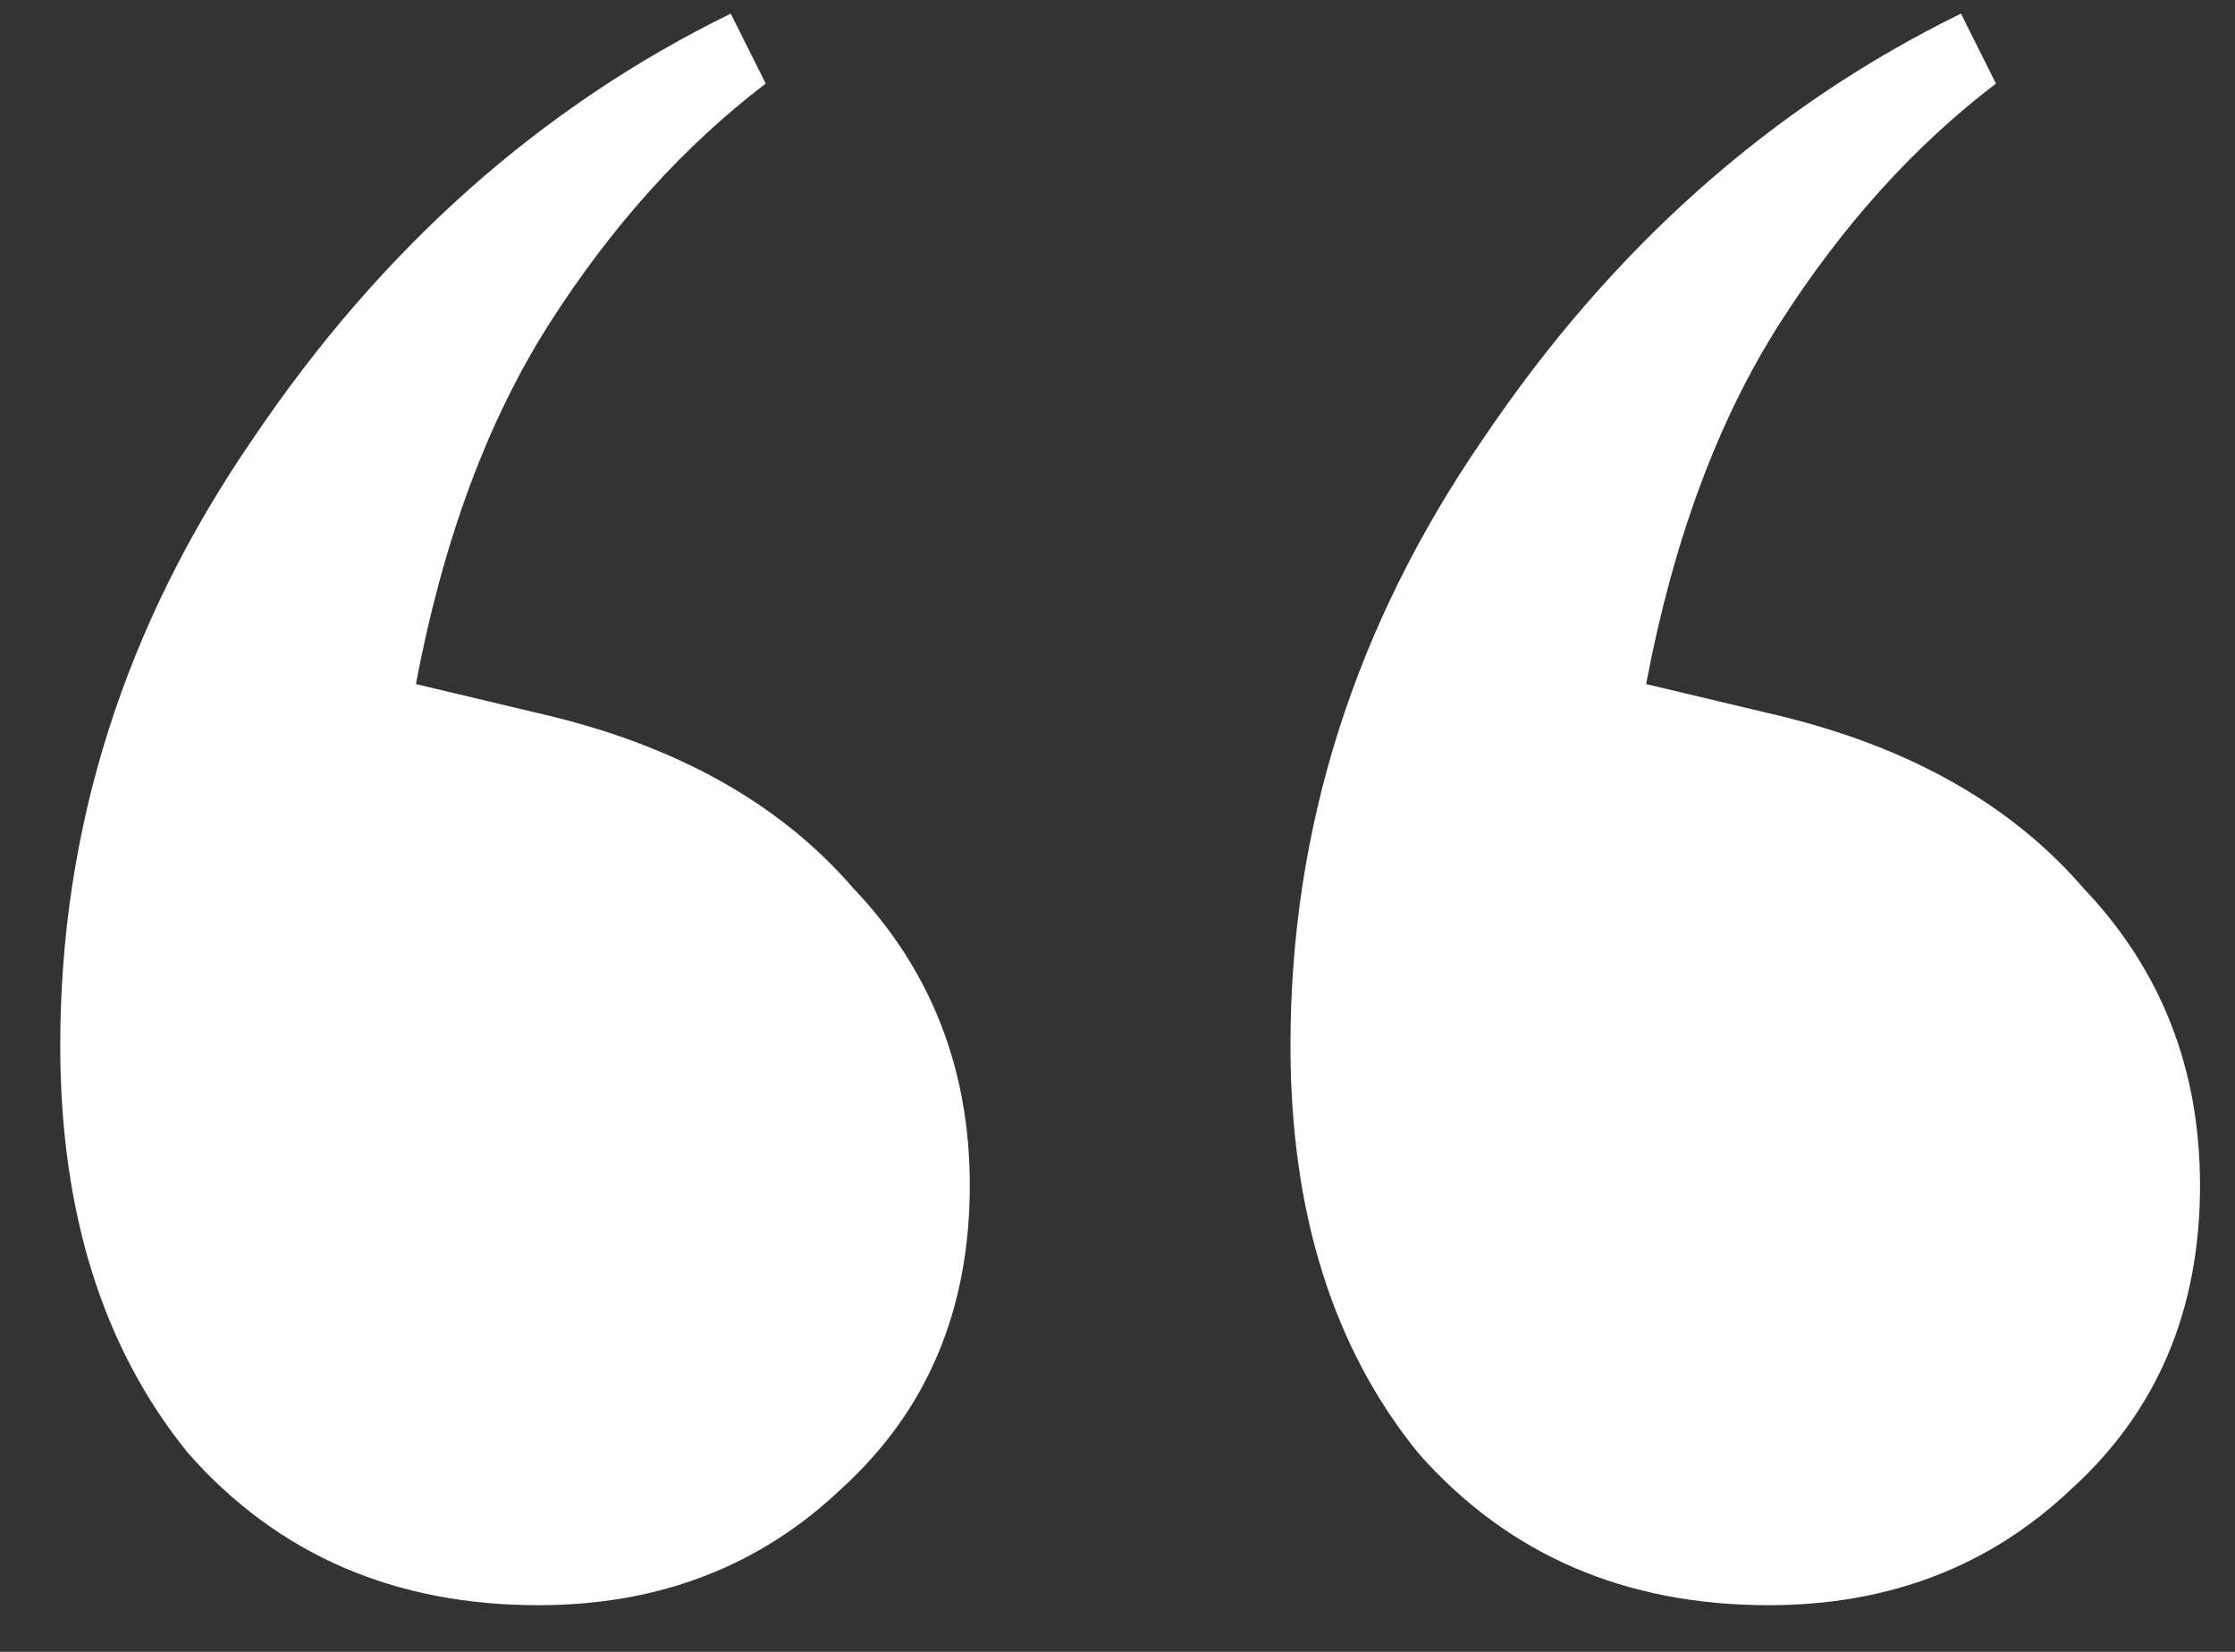 <svg width="23" height="17" viewBox="0 0 23 17" fill="none" xmlns="http://www.w3.org/2000/svg">
<rect x="0" y="0" width="23" height="17" fill="#333333" stroke="none"/>
<path d="M5.54 16.52C4.06 16.52 2.86 16 1.94 14.96C1.06 13.88 0.62 12.48 0.62 10.76C0.62 8.52 1.28 6.44 2.6 4.52C3.92 2.56 5.56 1.1 7.52 0.14L7.88 0.86C7.04 1.5 6.3 2.32 5.66 3.32C5.02 4.32 4.56 5.56 4.28 7.04L5.54 7.34C6.94 7.66 8.02 8.26 8.78 9.14C9.58 9.98 9.98 11 9.98 12.2C9.98 13.48 9.54 14.52 8.66 15.32C7.82 16.12 6.78 16.52 5.54 16.52ZM18.2 16.52C16.72 16.52 15.52 16 14.6 14.96C13.72 13.88 13.28 12.48 13.28 10.76C13.28 8.52 13.94 6.44 15.26 4.52C16.58 2.56 18.22 1.1 20.18 0.14L20.54 0.86C19.7 1.5 18.96 2.32 18.32 3.32C17.68 4.32 17.22 5.56 16.94 7.04L18.2 7.34C19.6 7.66 20.68 8.26 21.44 9.14C22.24 9.98 22.64 11 22.64 12.2C22.64 13.48 22.2 14.52 21.32 15.32C20.48 16.12 19.44 16.52 18.2 16.52Z" fill="white"/>
</svg>
